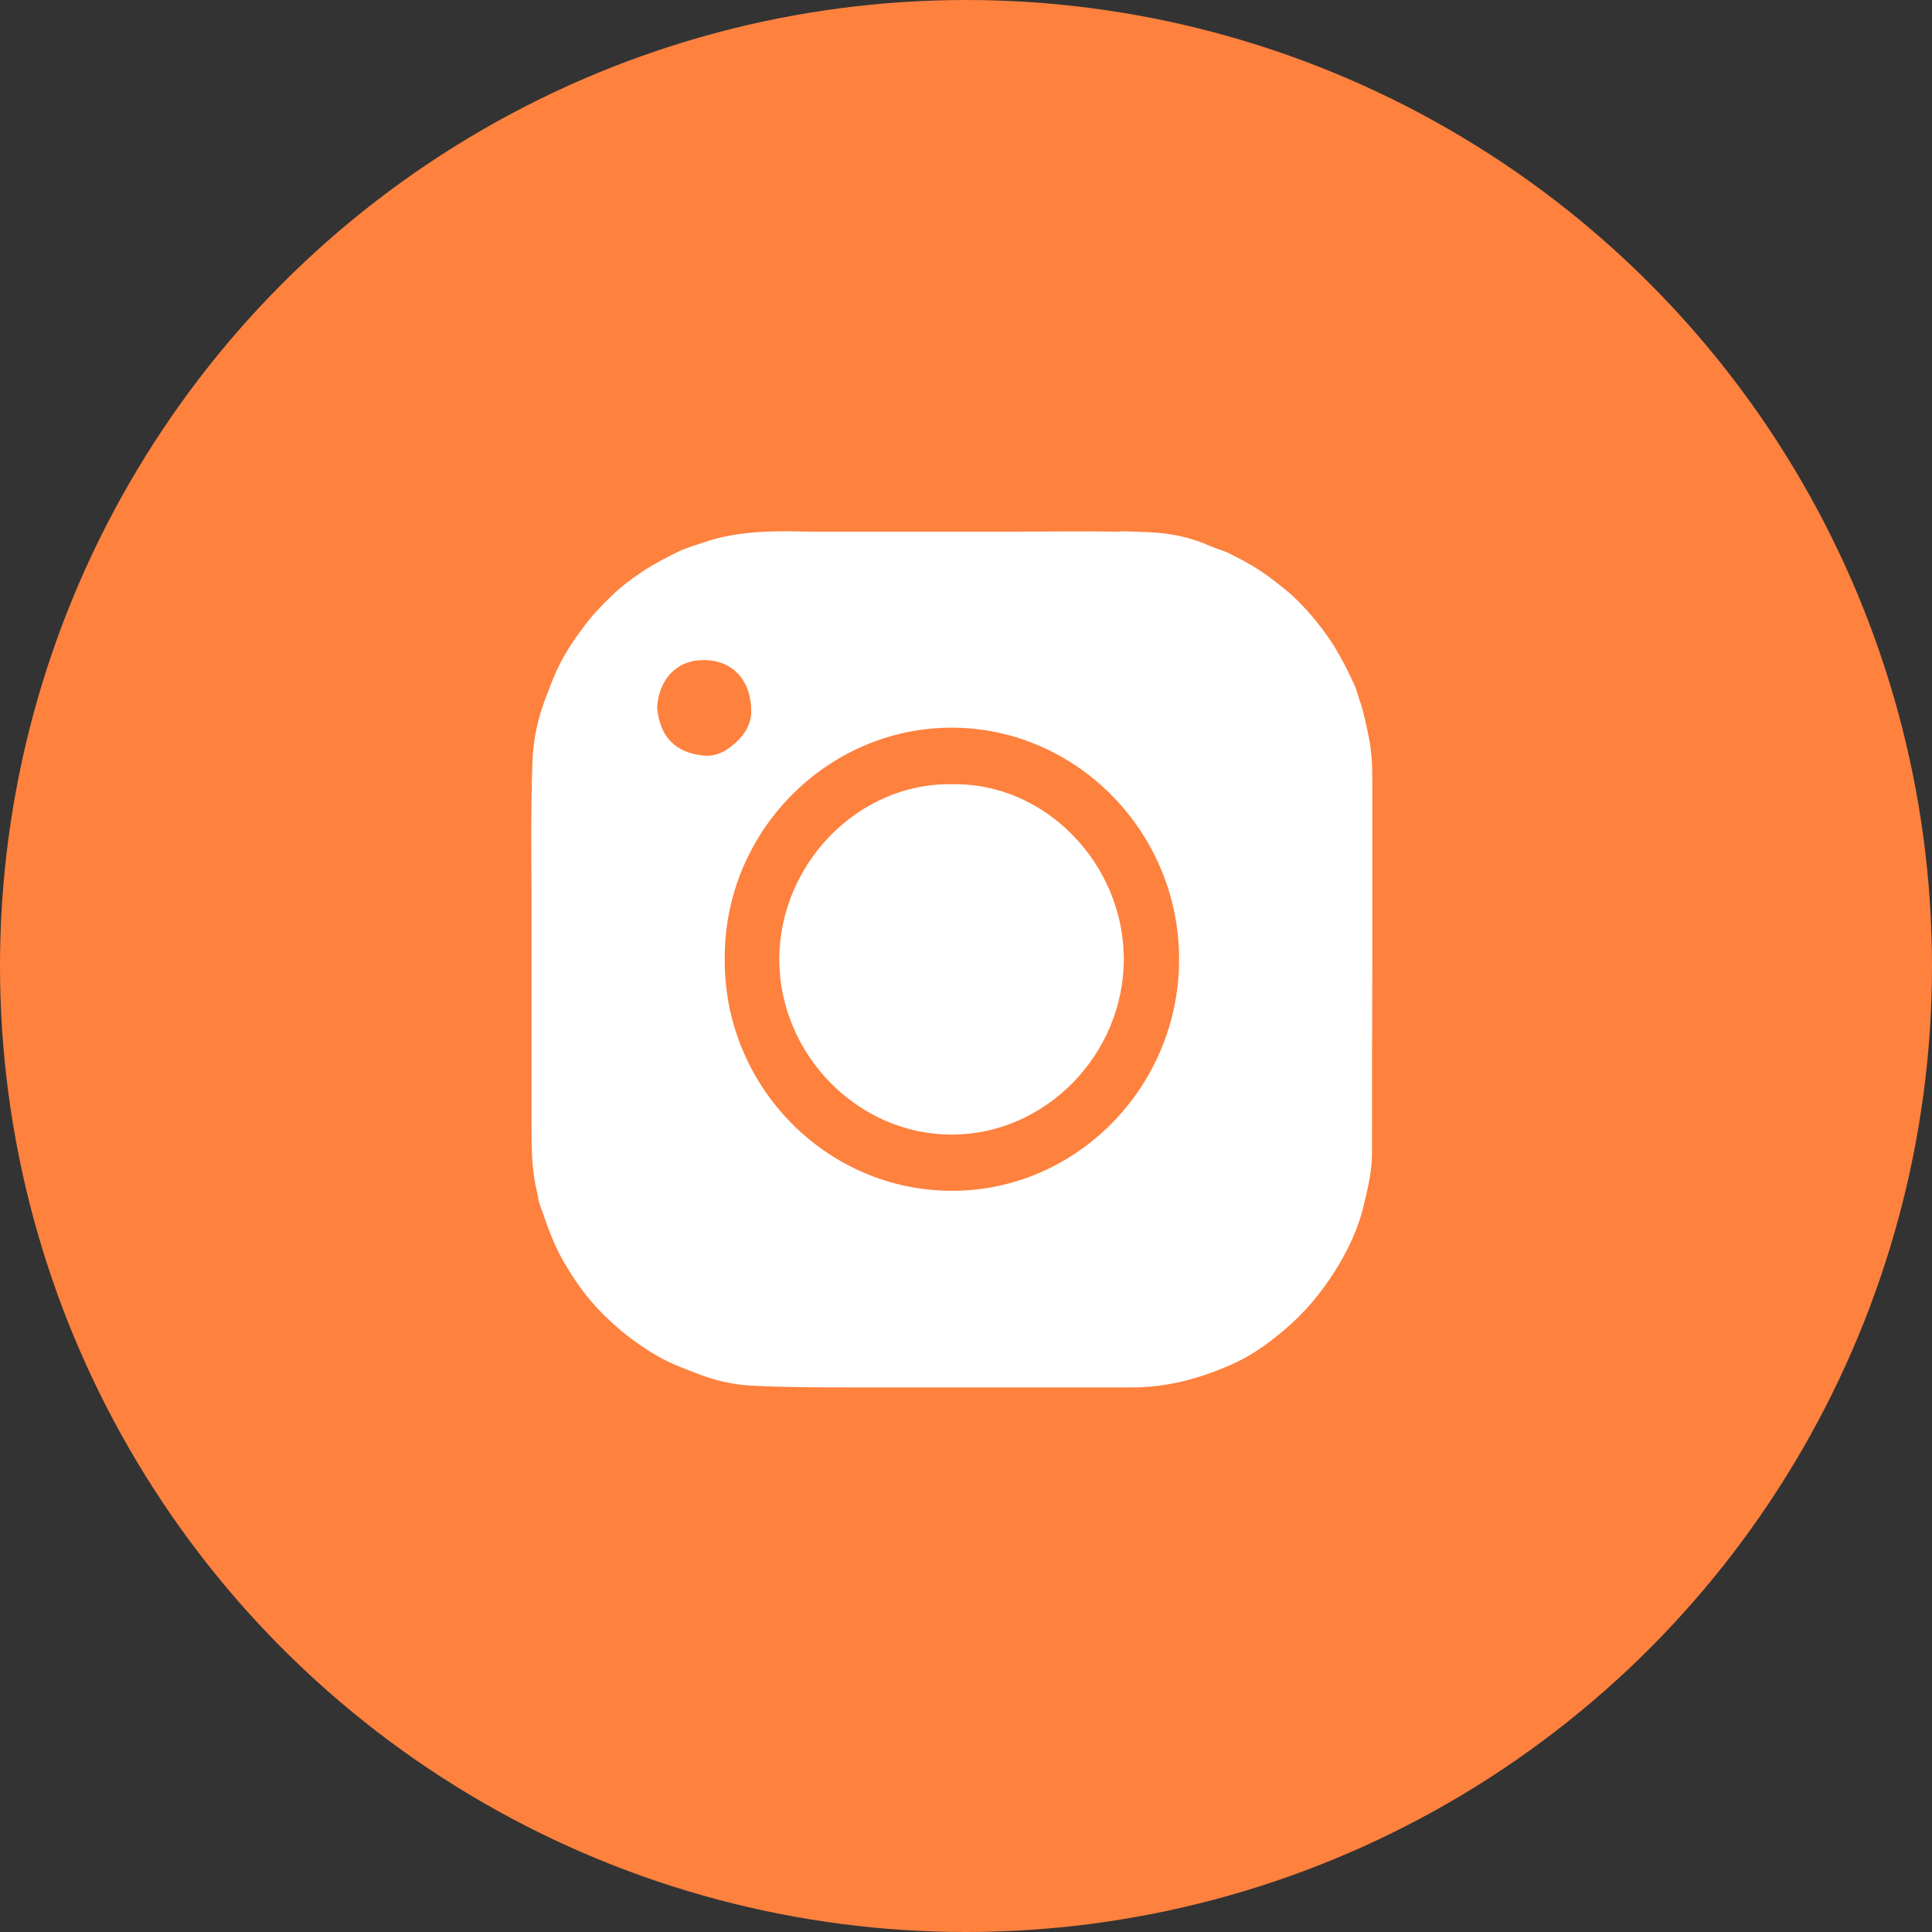 <svg width="30" height="30" viewBox="0 0 40 40" fill="none" xmlns="http://www.w3.org/2000/svg">
<rect x="0" y="0" width="40" height="40" fill="#333333" stroke="none"/>
<circle cx="20" cy="20" r="20" fill="#FE813E"/>
<path d="M16.134 19.857C16.134 21.828 17.76 23.497 19.71 23.49C21.641 23.49 23.273 21.835 23.267 19.843C23.26 17.885 21.641 16.196 19.704 16.237C17.773 16.203 16.14 17.885 16.134 19.857Z" fill="white"/>
<path d="M23.189 11.008C22.396 10.994 21.602 11.008 20.809 11.008L17.087 11.008C16.849 11.008 16.611 11.008 16.373 11.001C15.759 10.994 15.157 11.028 14.569 11.23C14.41 11.284 14.245 11.331 14.093 11.398C13.828 11.526 13.564 11.66 13.319 11.822C13.081 11.977 12.85 12.152 12.645 12.354C12.473 12.522 12.301 12.697 12.149 12.892C11.938 13.168 11.739 13.45 11.581 13.767C11.475 13.975 11.395 14.197 11.309 14.419C11.144 14.843 11.045 15.28 11.025 15.731C10.992 16.653 10.999 17.575 11.005 18.497L11.005 21.128C11.005 21.875 11.005 22.622 11.005 23.369C11.005 23.819 11.012 24.263 11.124 24.701C11.144 24.775 11.144 24.856 11.171 24.923C11.316 25.333 11.448 25.744 11.673 26.127C11.838 26.41 12.017 26.679 12.222 26.921C12.414 27.15 12.632 27.359 12.863 27.554C13.134 27.776 13.425 27.978 13.729 28.139C13.934 28.247 14.146 28.328 14.357 28.408C14.767 28.577 15.19 28.677 15.62 28.691C16.314 28.725 17.015 28.725 17.709 28.725C17.715 28.725 17.729 28.725 17.735 28.725L20.399 28.725L21.979 28.725C22.462 28.725 22.945 28.725 23.427 28.725C23.685 28.725 23.943 28.704 24.207 28.657C24.624 28.583 25.014 28.456 25.397 28.294C25.675 28.18 25.933 28.032 26.171 27.863C26.574 27.574 26.944 27.244 27.261 26.847C27.513 26.531 27.731 26.195 27.909 25.838C28.055 25.542 28.174 25.232 28.246 24.909C28.326 24.573 28.405 24.236 28.405 23.887C28.405 22.615 28.405 21.343 28.412 20.065L28.412 19.109L28.412 19.008L28.412 18.544C28.412 18.53 28.412 18.51 28.412 18.497C28.412 17.79 28.412 17.084 28.412 16.384C28.412 16.007 28.418 15.637 28.339 15.26C28.286 15.011 28.24 14.756 28.154 14.513C28.114 14.392 28.081 14.264 28.028 14.15C27.903 13.881 27.77 13.618 27.612 13.363C27.394 13.02 27.142 12.71 26.858 12.428C26.706 12.273 26.534 12.145 26.362 12.01C26.072 11.782 25.754 11.607 25.424 11.445C25.305 11.391 25.172 11.358 25.053 11.304C24.663 11.129 24.247 11.041 23.83 11.021C23.652 11.014 23.48 11.008 23.302 11.001L23.189 11.001L23.189 11.008ZM24.412 19.863C24.412 22.494 22.29 24.66 19.705 24.654C17.12 24.654 14.985 22.5 15.005 19.856C14.985 17.232 17.114 15.059 19.725 15.065C22.284 15.079 24.412 17.218 24.412 19.863ZM15.554 14.715C15.56 14.931 15.461 15.146 15.302 15.307C15.104 15.509 14.866 15.671 14.575 15.644C14 15.59 13.663 15.274 13.604 14.648C13.643 14.063 14.007 13.659 14.582 13.666C15.157 13.672 15.547 14.069 15.554 14.715Z" fill="white"/>
</svg>
